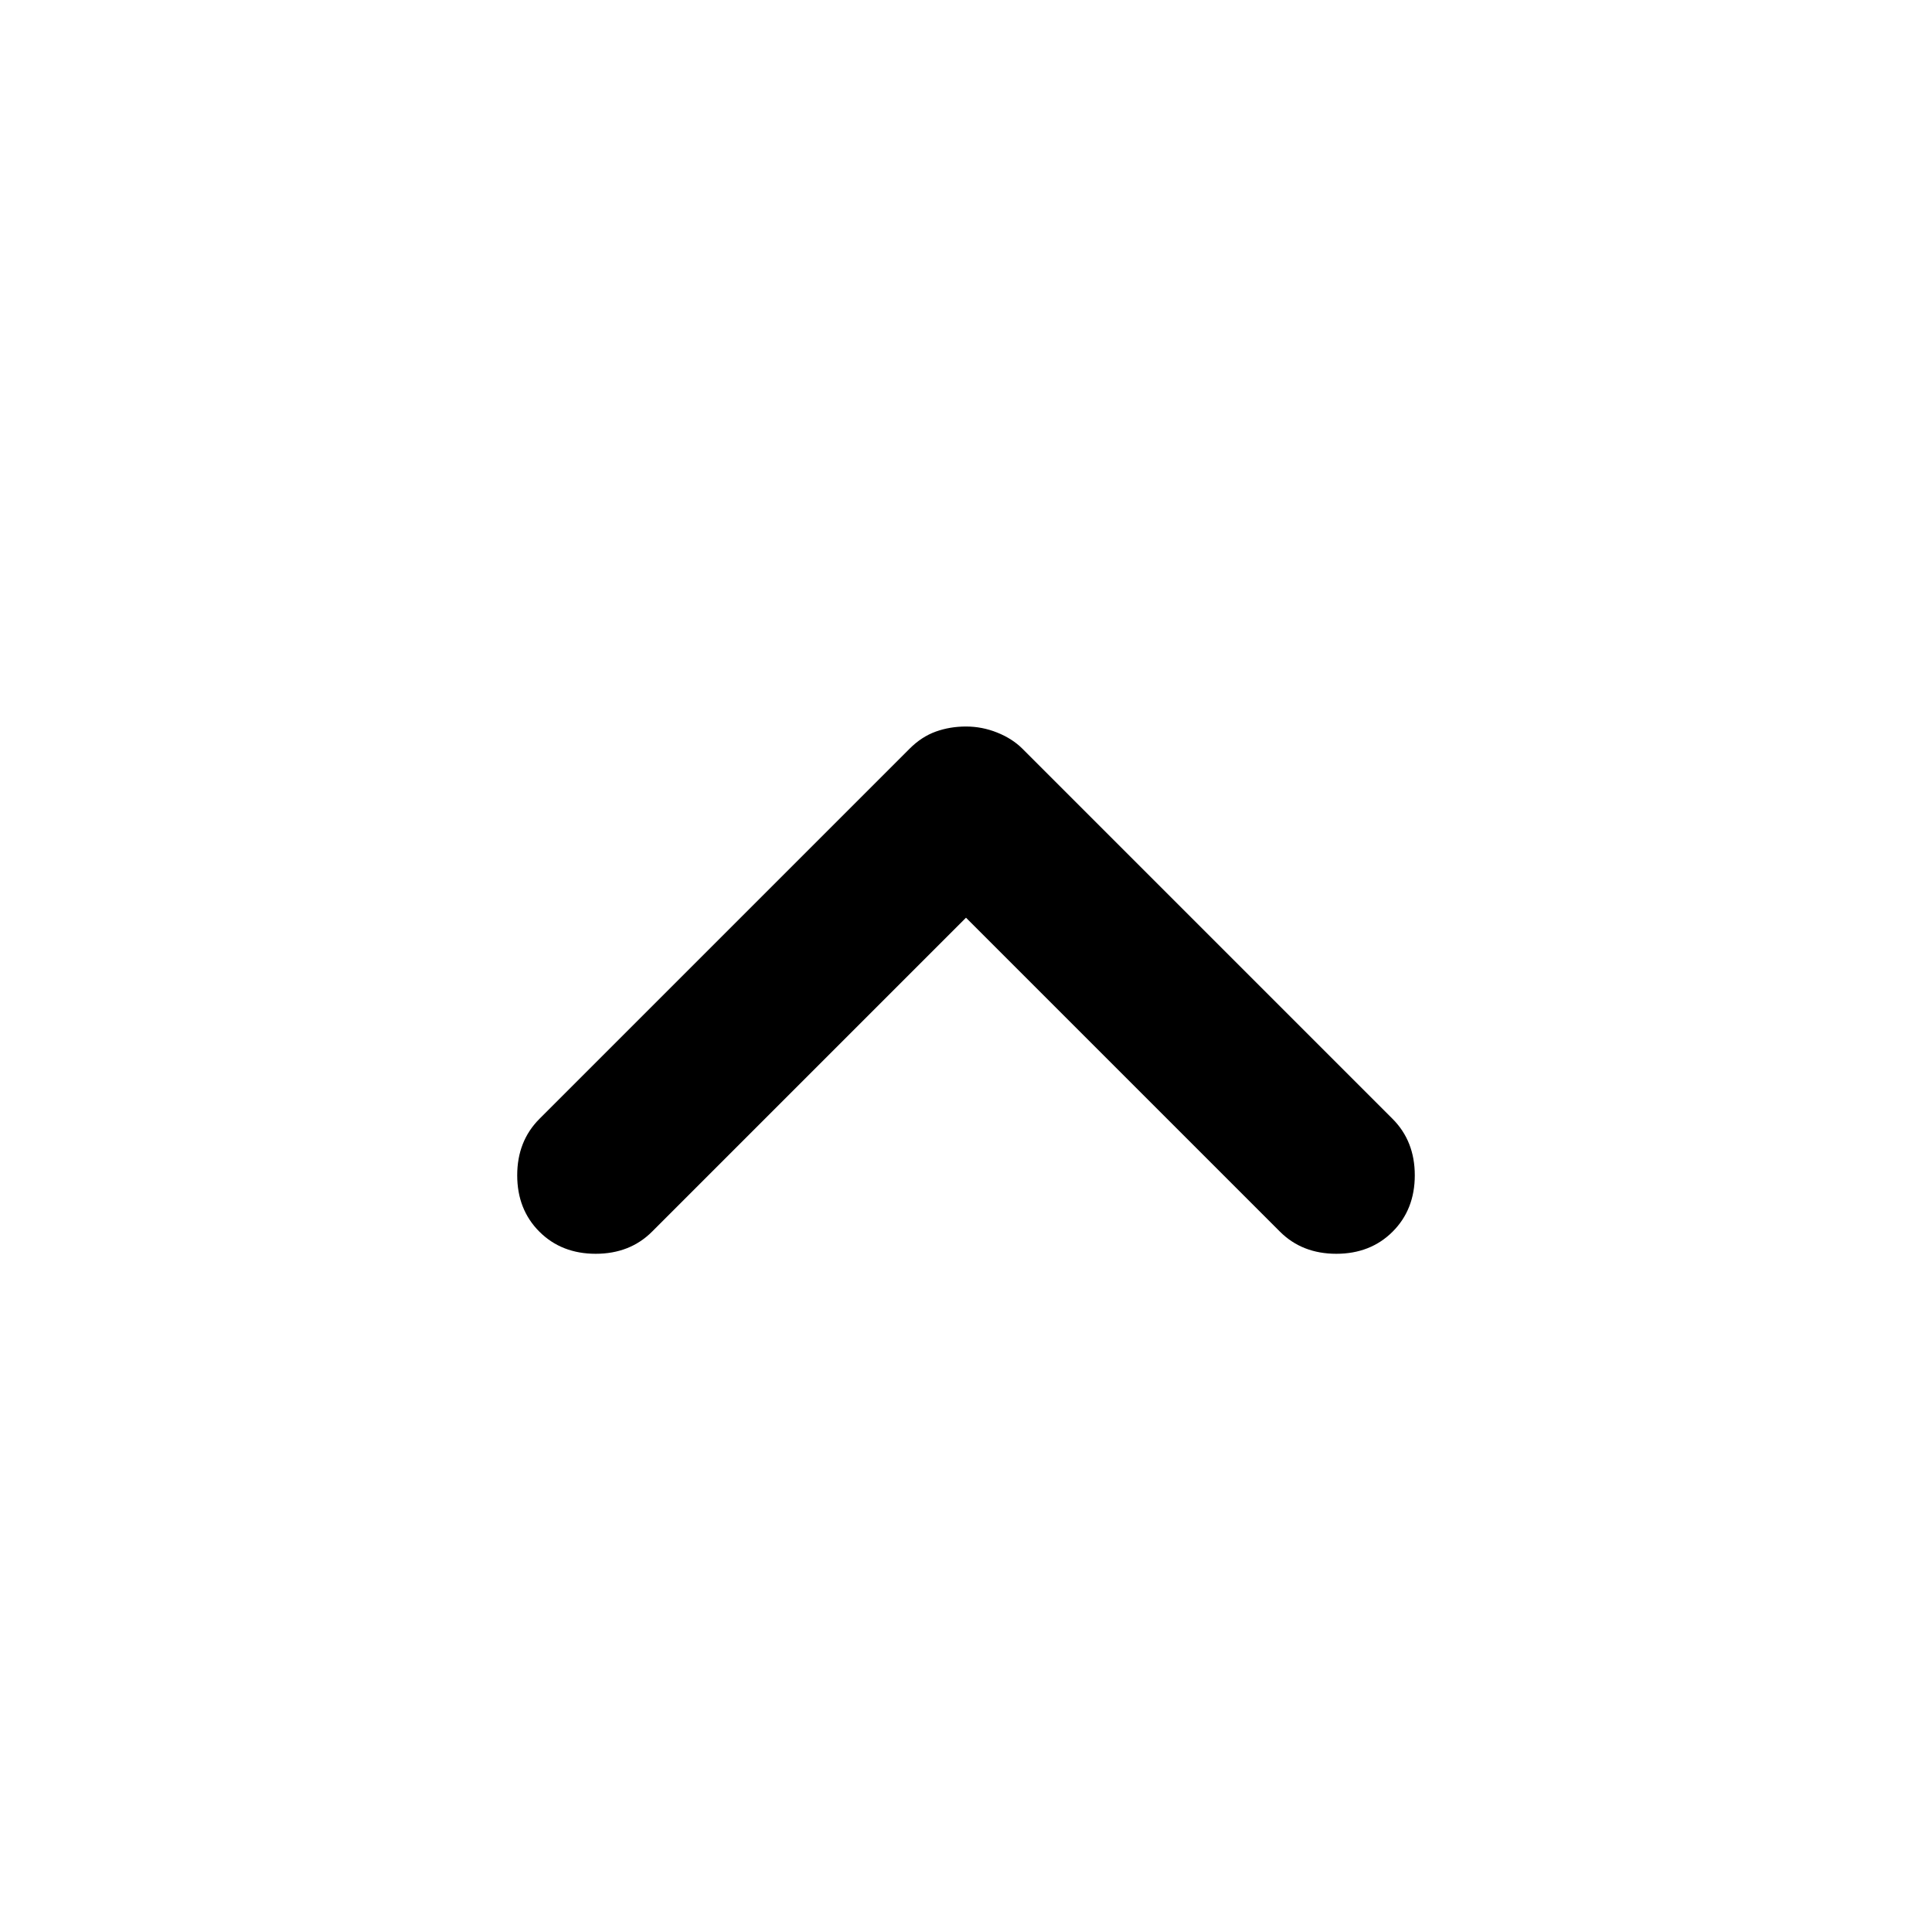 <svg width="24" height="24" viewBox="0 0 24 24" fill="none" xmlns="http://www.w3.org/2000/svg">
<path d="M12 9.025C12.133 9.025 12.262 9.05 12.387 9.1C12.512 9.15 12.617 9.217 12.7 9.3L17.3 13.9C17.483 14.084 17.575 14.317 17.575 14.6C17.575 14.883 17.483 15.117 17.3 15.3C17.117 15.483 16.883 15.575 16.6 15.575C16.317 15.575 16.083 15.483 15.9 15.3L12 11.4L8.1 15.3C7.917 15.483 7.683 15.575 7.4 15.575C7.117 15.575 6.883 15.483 6.7 15.3C6.517 15.117 6.425 14.883 6.425 14.6C6.425 14.317 6.517 14.084 6.7 13.9L11.3 9.3C11.4 9.2 11.508 9.13 11.625 9.088C11.742 9.046 11.867 9.025 12 9.025Z" fill="black"/>
</svg>
